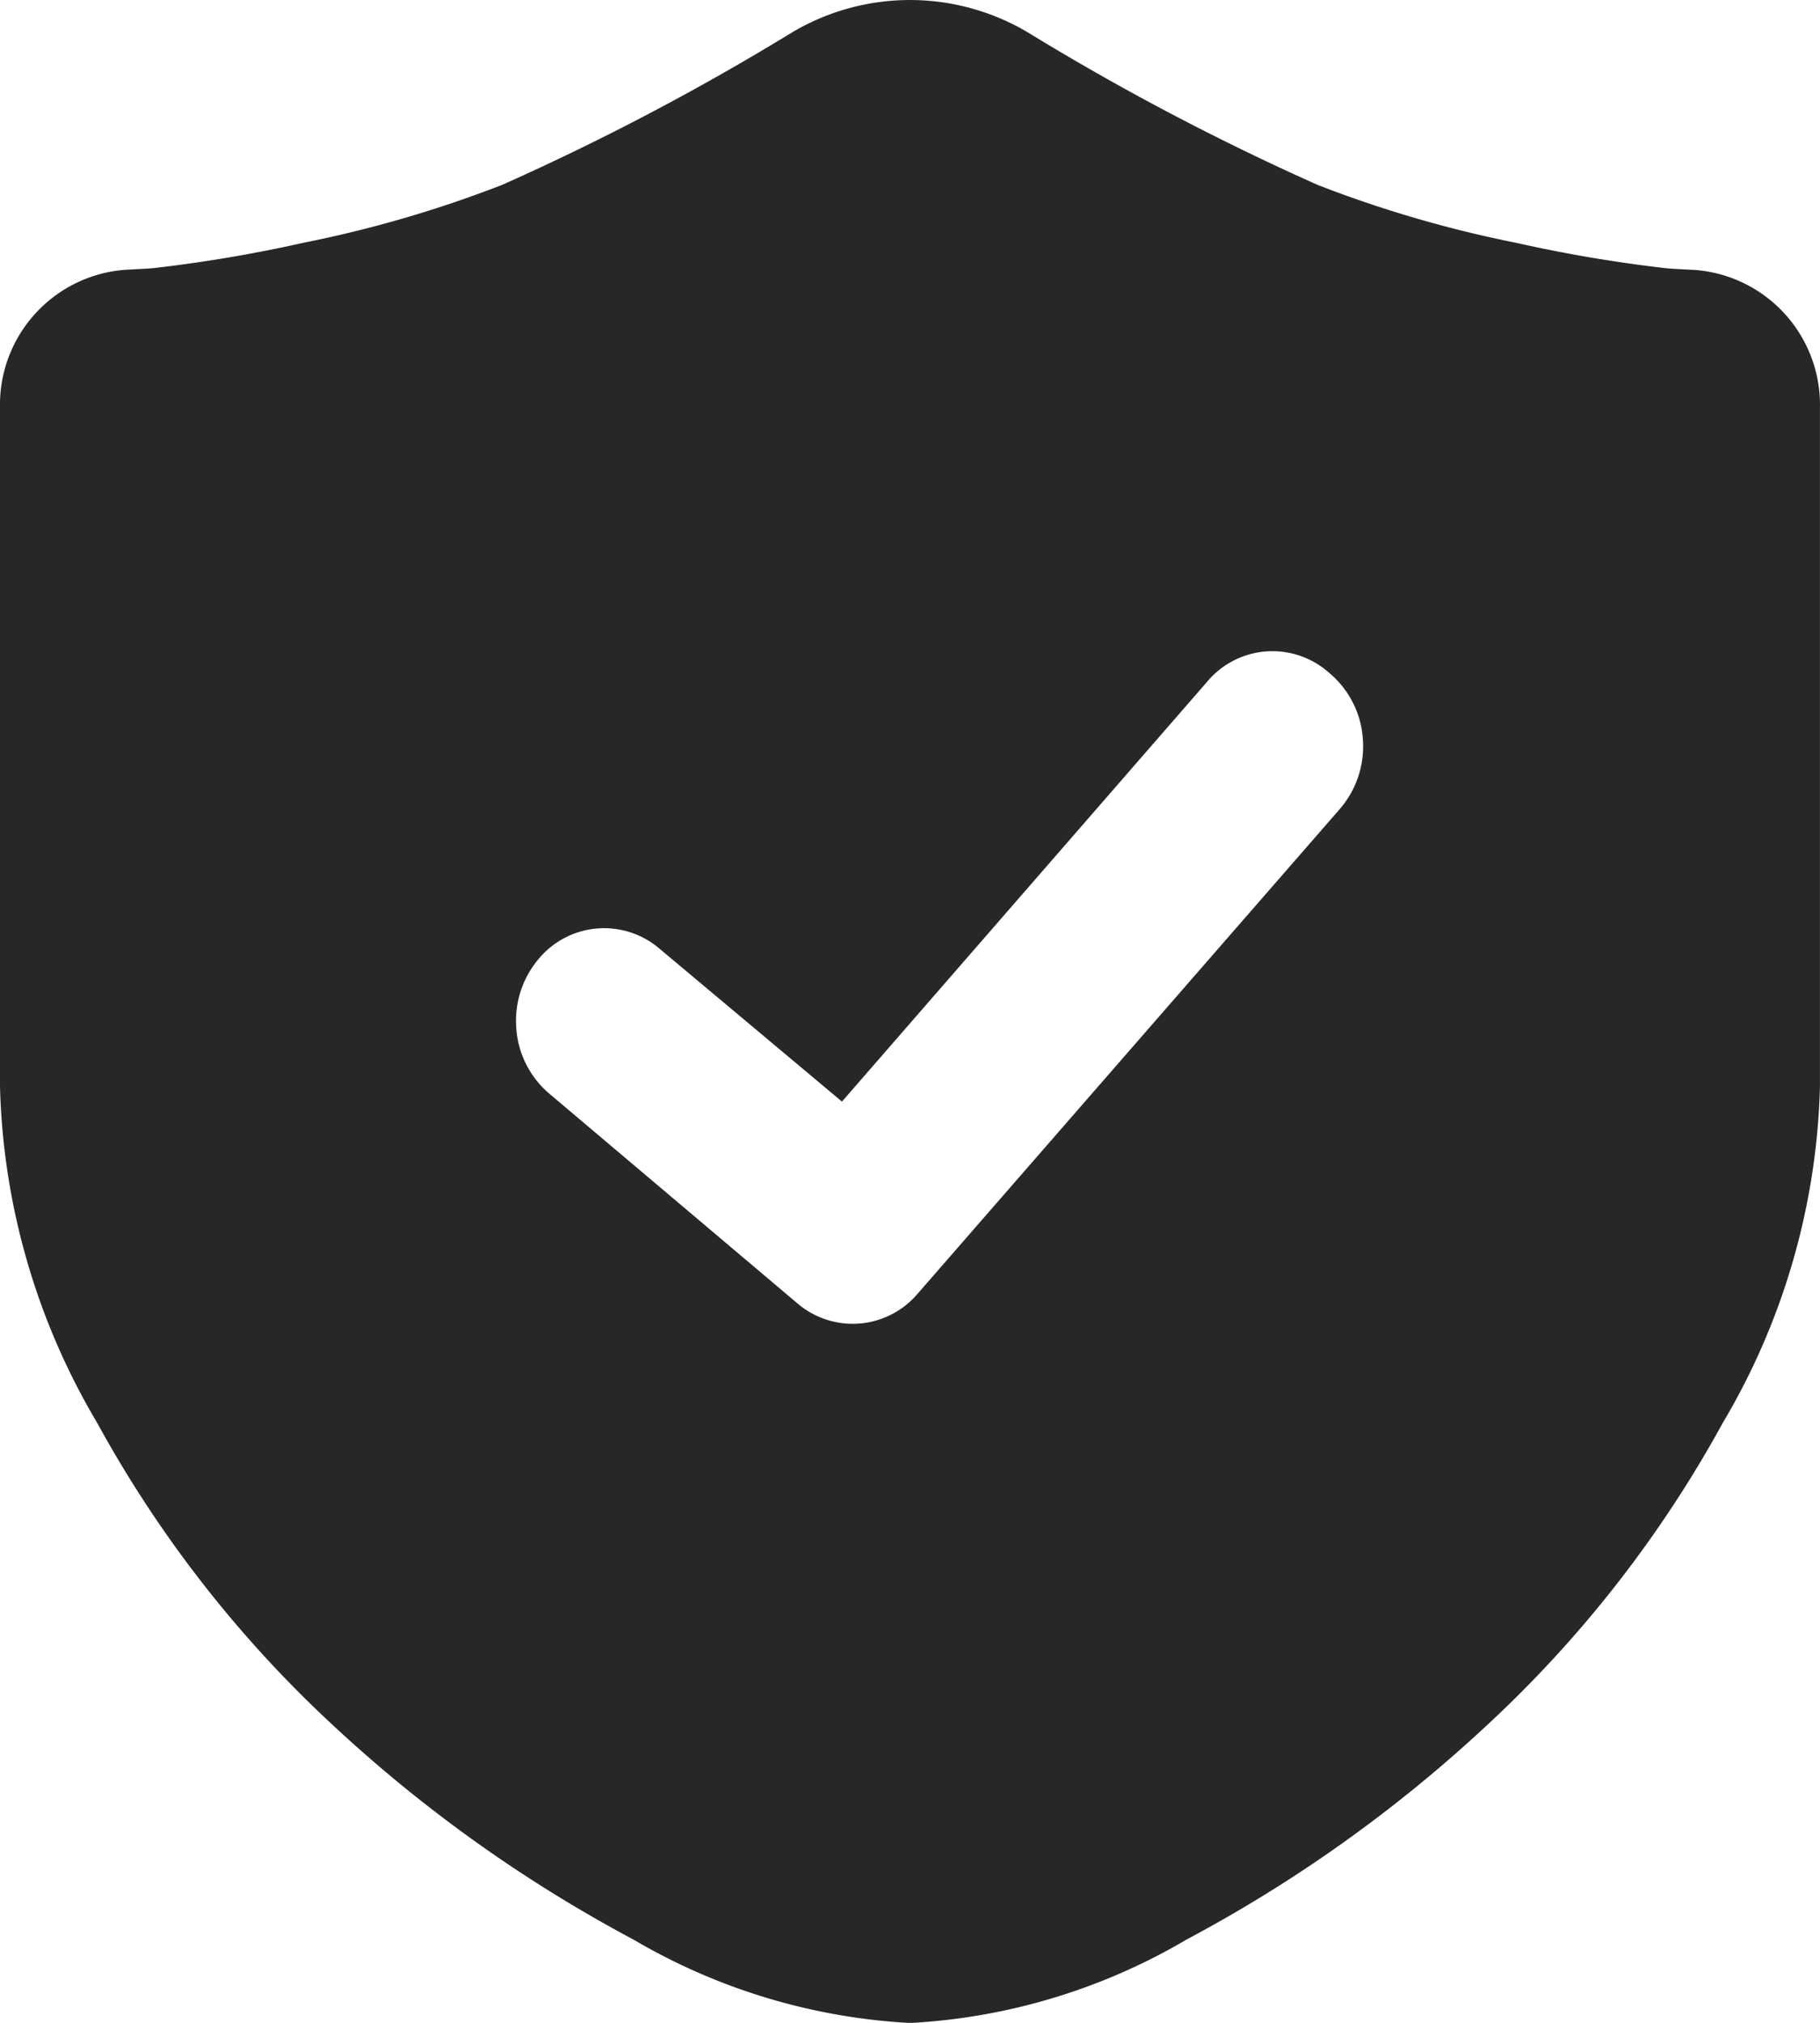 <svg xmlns="http://www.w3.org/2000/svg" width="47.054" height="52.301" viewBox="0 0 47.054 52.301">
  <path id="zhanghaoanquan" d="M106.288,77.3a30.845,30.845,0,0,1-6.147,7.864,36.546,36.546,0,0,1-7.713,5.493,15.731,15.731,0,0,1-7.149,2.16h-.005a15.784,15.784,0,0,1-7.155-2.16A36.7,36.7,0,0,1,70.4,85.16,30.84,30.84,0,0,1,64.259,77.3a17.92,17.92,0,0,1-2.512-8.7V51.06a3.5,3.5,0,0,1,3.242-3.573c.3-.016.558-.028.709-.041a36.833,36.833,0,0,0,3.894-.657,30.738,30.738,0,0,0,5.144-1.5,65.346,65.346,0,0,0,7.479-3.933,5.965,5.965,0,0,1,6.116,0,65.413,65.413,0,0,0,7.482,3.937,30.779,30.779,0,0,0,5.146,1.5,36.733,36.733,0,0,0,3.888.657c.152.013.4.026.711.041A3.5,3.5,0,0,1,108.8,51.06V68.6a17.924,17.924,0,0,1-2.512,8.7ZM92.97,58.123,83.515,68.994l-4.731-3.965a2.2,2.2,0,0,0-3.1.263,2.48,2.48,0,0,0-.589,1.806,2.433,2.433,0,0,0,.848,1.686l6.421,5.428a2.2,2.2,0,0,0,3.1-.242L96.379,61.438a2.477,2.477,0,0,0,.605-1.791,2.439,2.439,0,0,0-.819-1.692l-.058-.05a2.2,2.2,0,0,0-3.138.218Z" transform="translate(-61.747 -40.512)" fill="#272727"/>
</svg>
